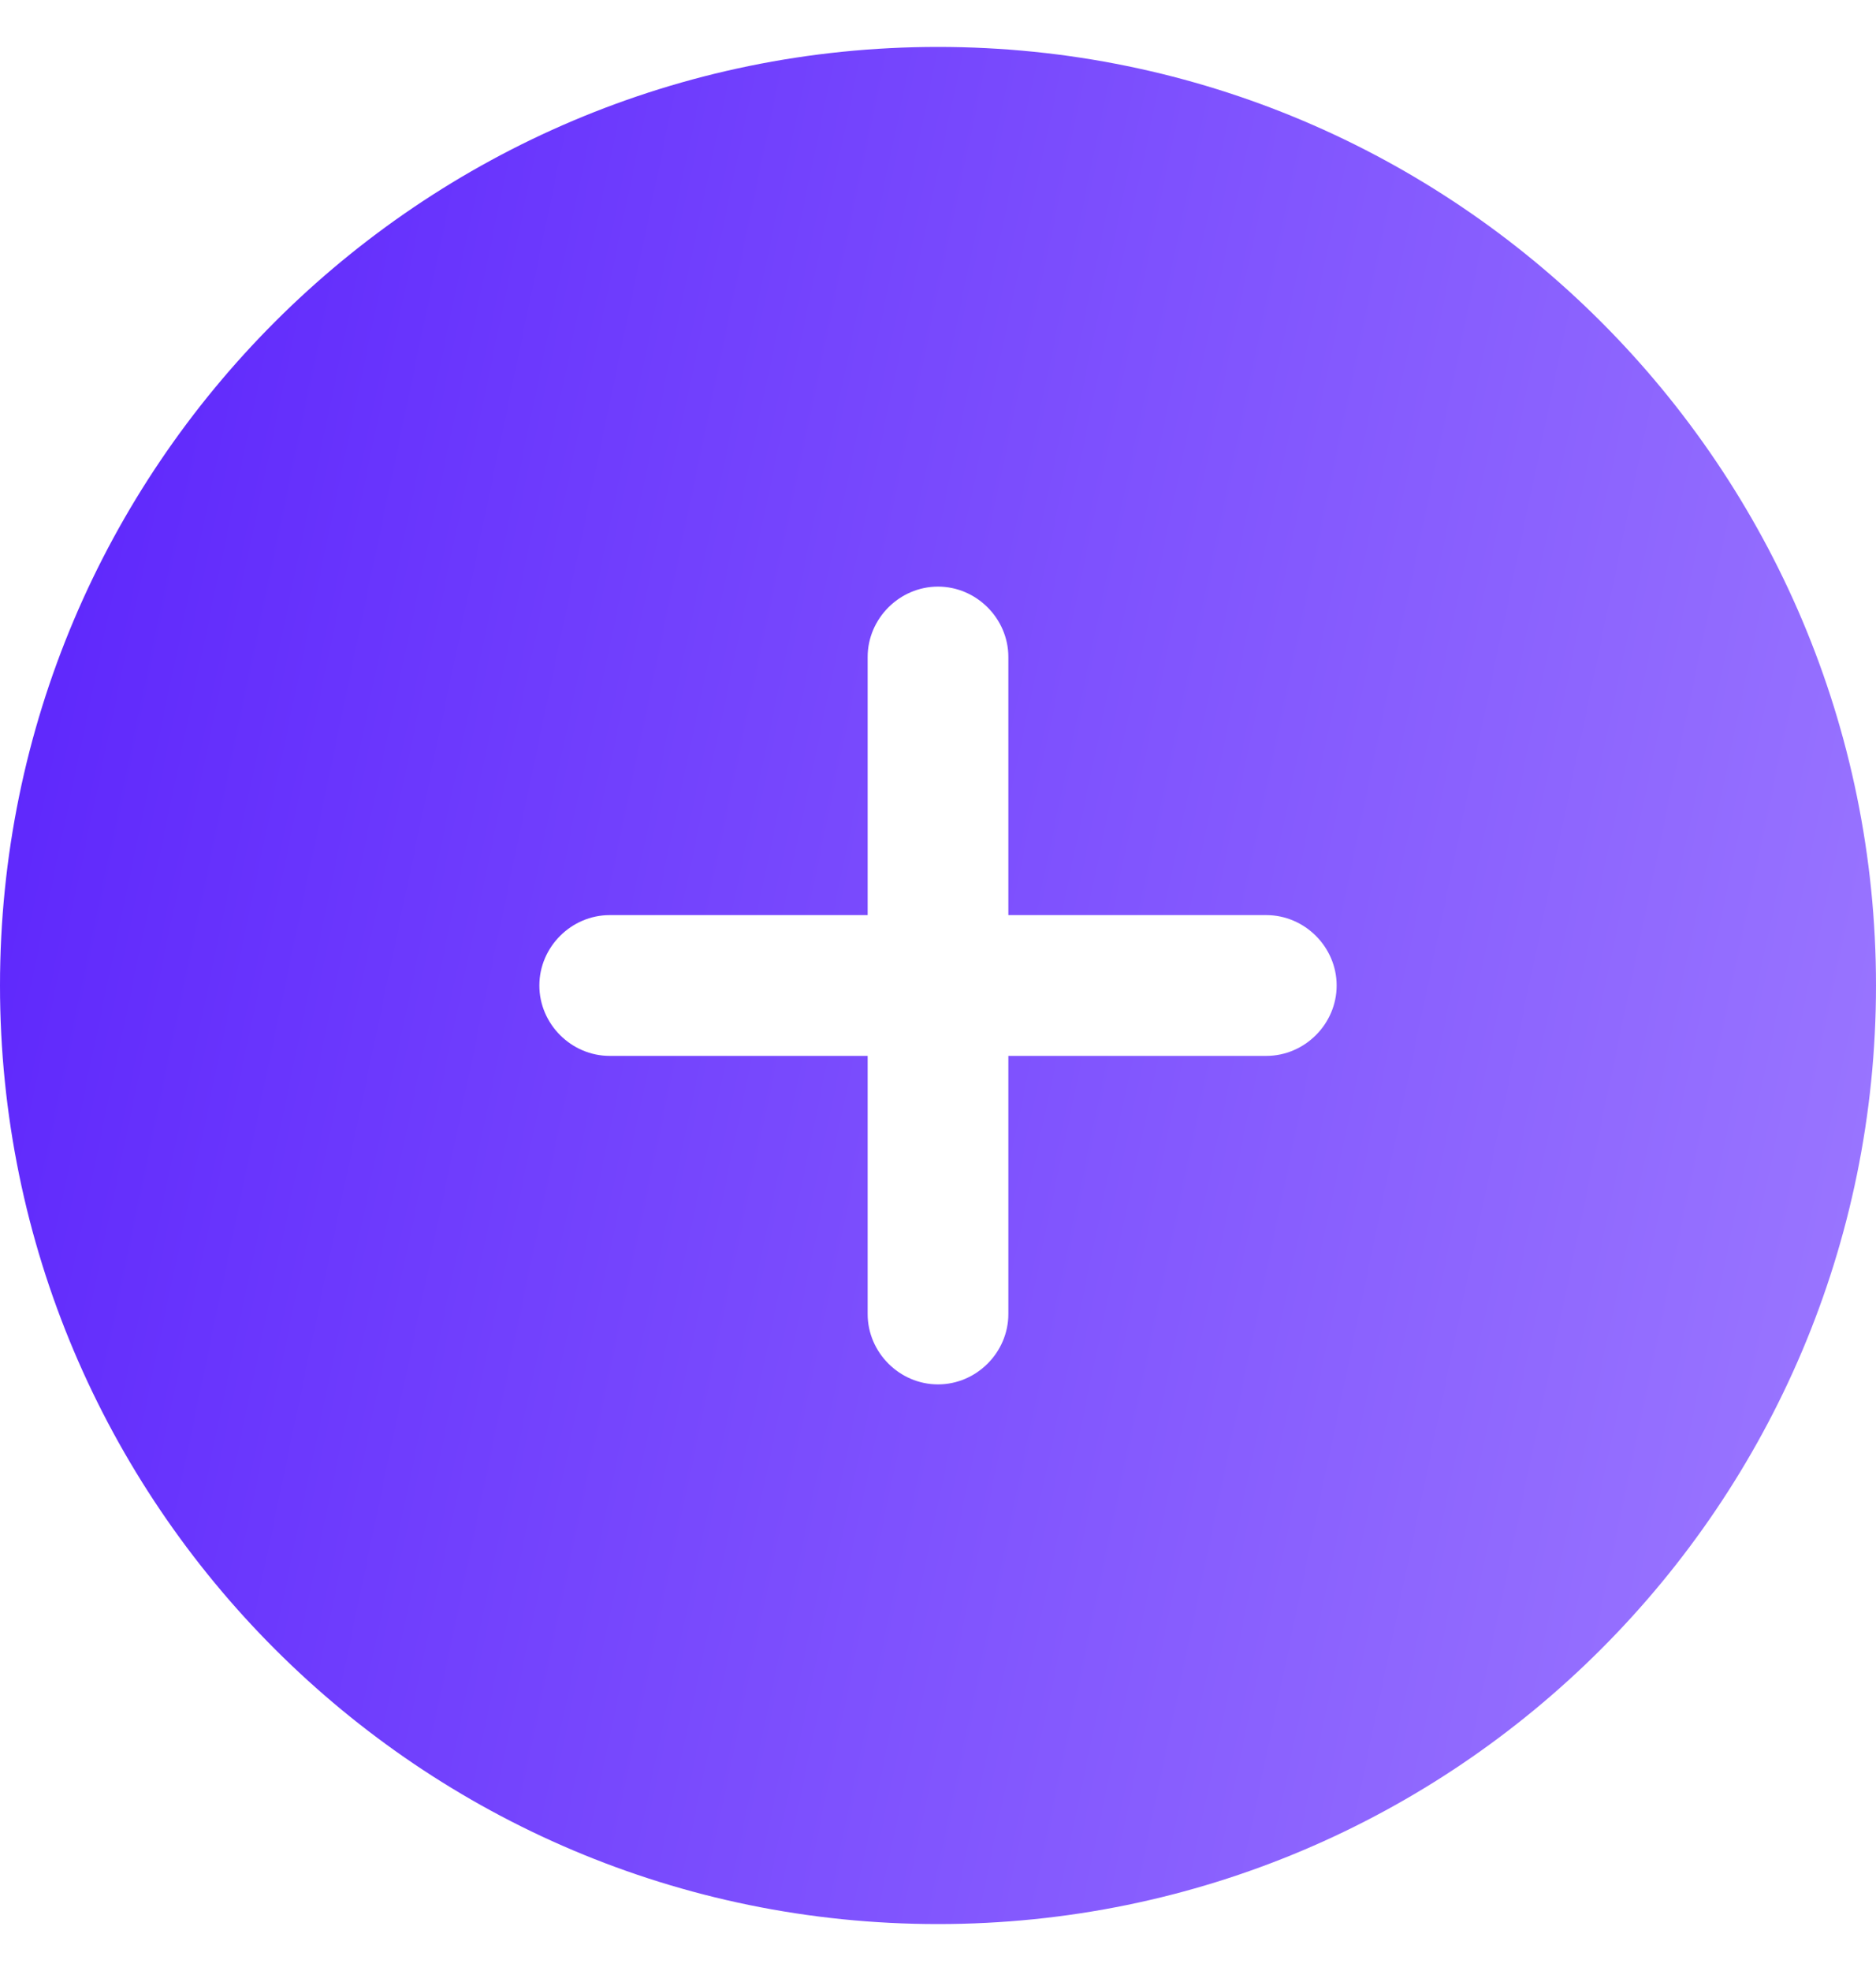 <svg width="20" height="21" viewBox="0 0 20 21" fill="none" xmlns="http://www.w3.org/2000/svg">
<path d="M10 0.5C4.48 0.5 0 4.98 0 10.5C0 16.02 4.48 20.5 10 20.5C15.52 20.5 20 16.02 20 10.5C20 4.98 15.52 0.5 10 0.5ZM13.5 11.25H10.75V14C10.75 14.41 10.41 14.75 10 14.75C9.59 14.75 9.25 14.41 9.25 14V11.25H6.5C6.09 11.25 5.75 10.91 5.75 10.5C5.75 10.09 6.09 9.75 6.5 9.75H9.25V7C9.25 6.59 9.59 6.25 10 6.25C10.41 6.25 10.75 6.59 10.75 7V9.75H13.5C13.91 9.75 14.25 10.09 14.25 10.5C14.25 10.91 13.91 11.25 13.5 11.25Z" fill="url(#paint0_linear_58_326)"/>
<defs>
<linearGradient id="paint0_linear_58_326" x1="0.475" y1="1.44" x2="22.764" y2="6.114" gradientUnits="userSpaceOnUse">
<stop stop-color="#5C24FC"/>
<stop offset="1" stop-color="#9D7AFF"/>
</linearGradient>
</defs>
</svg>
